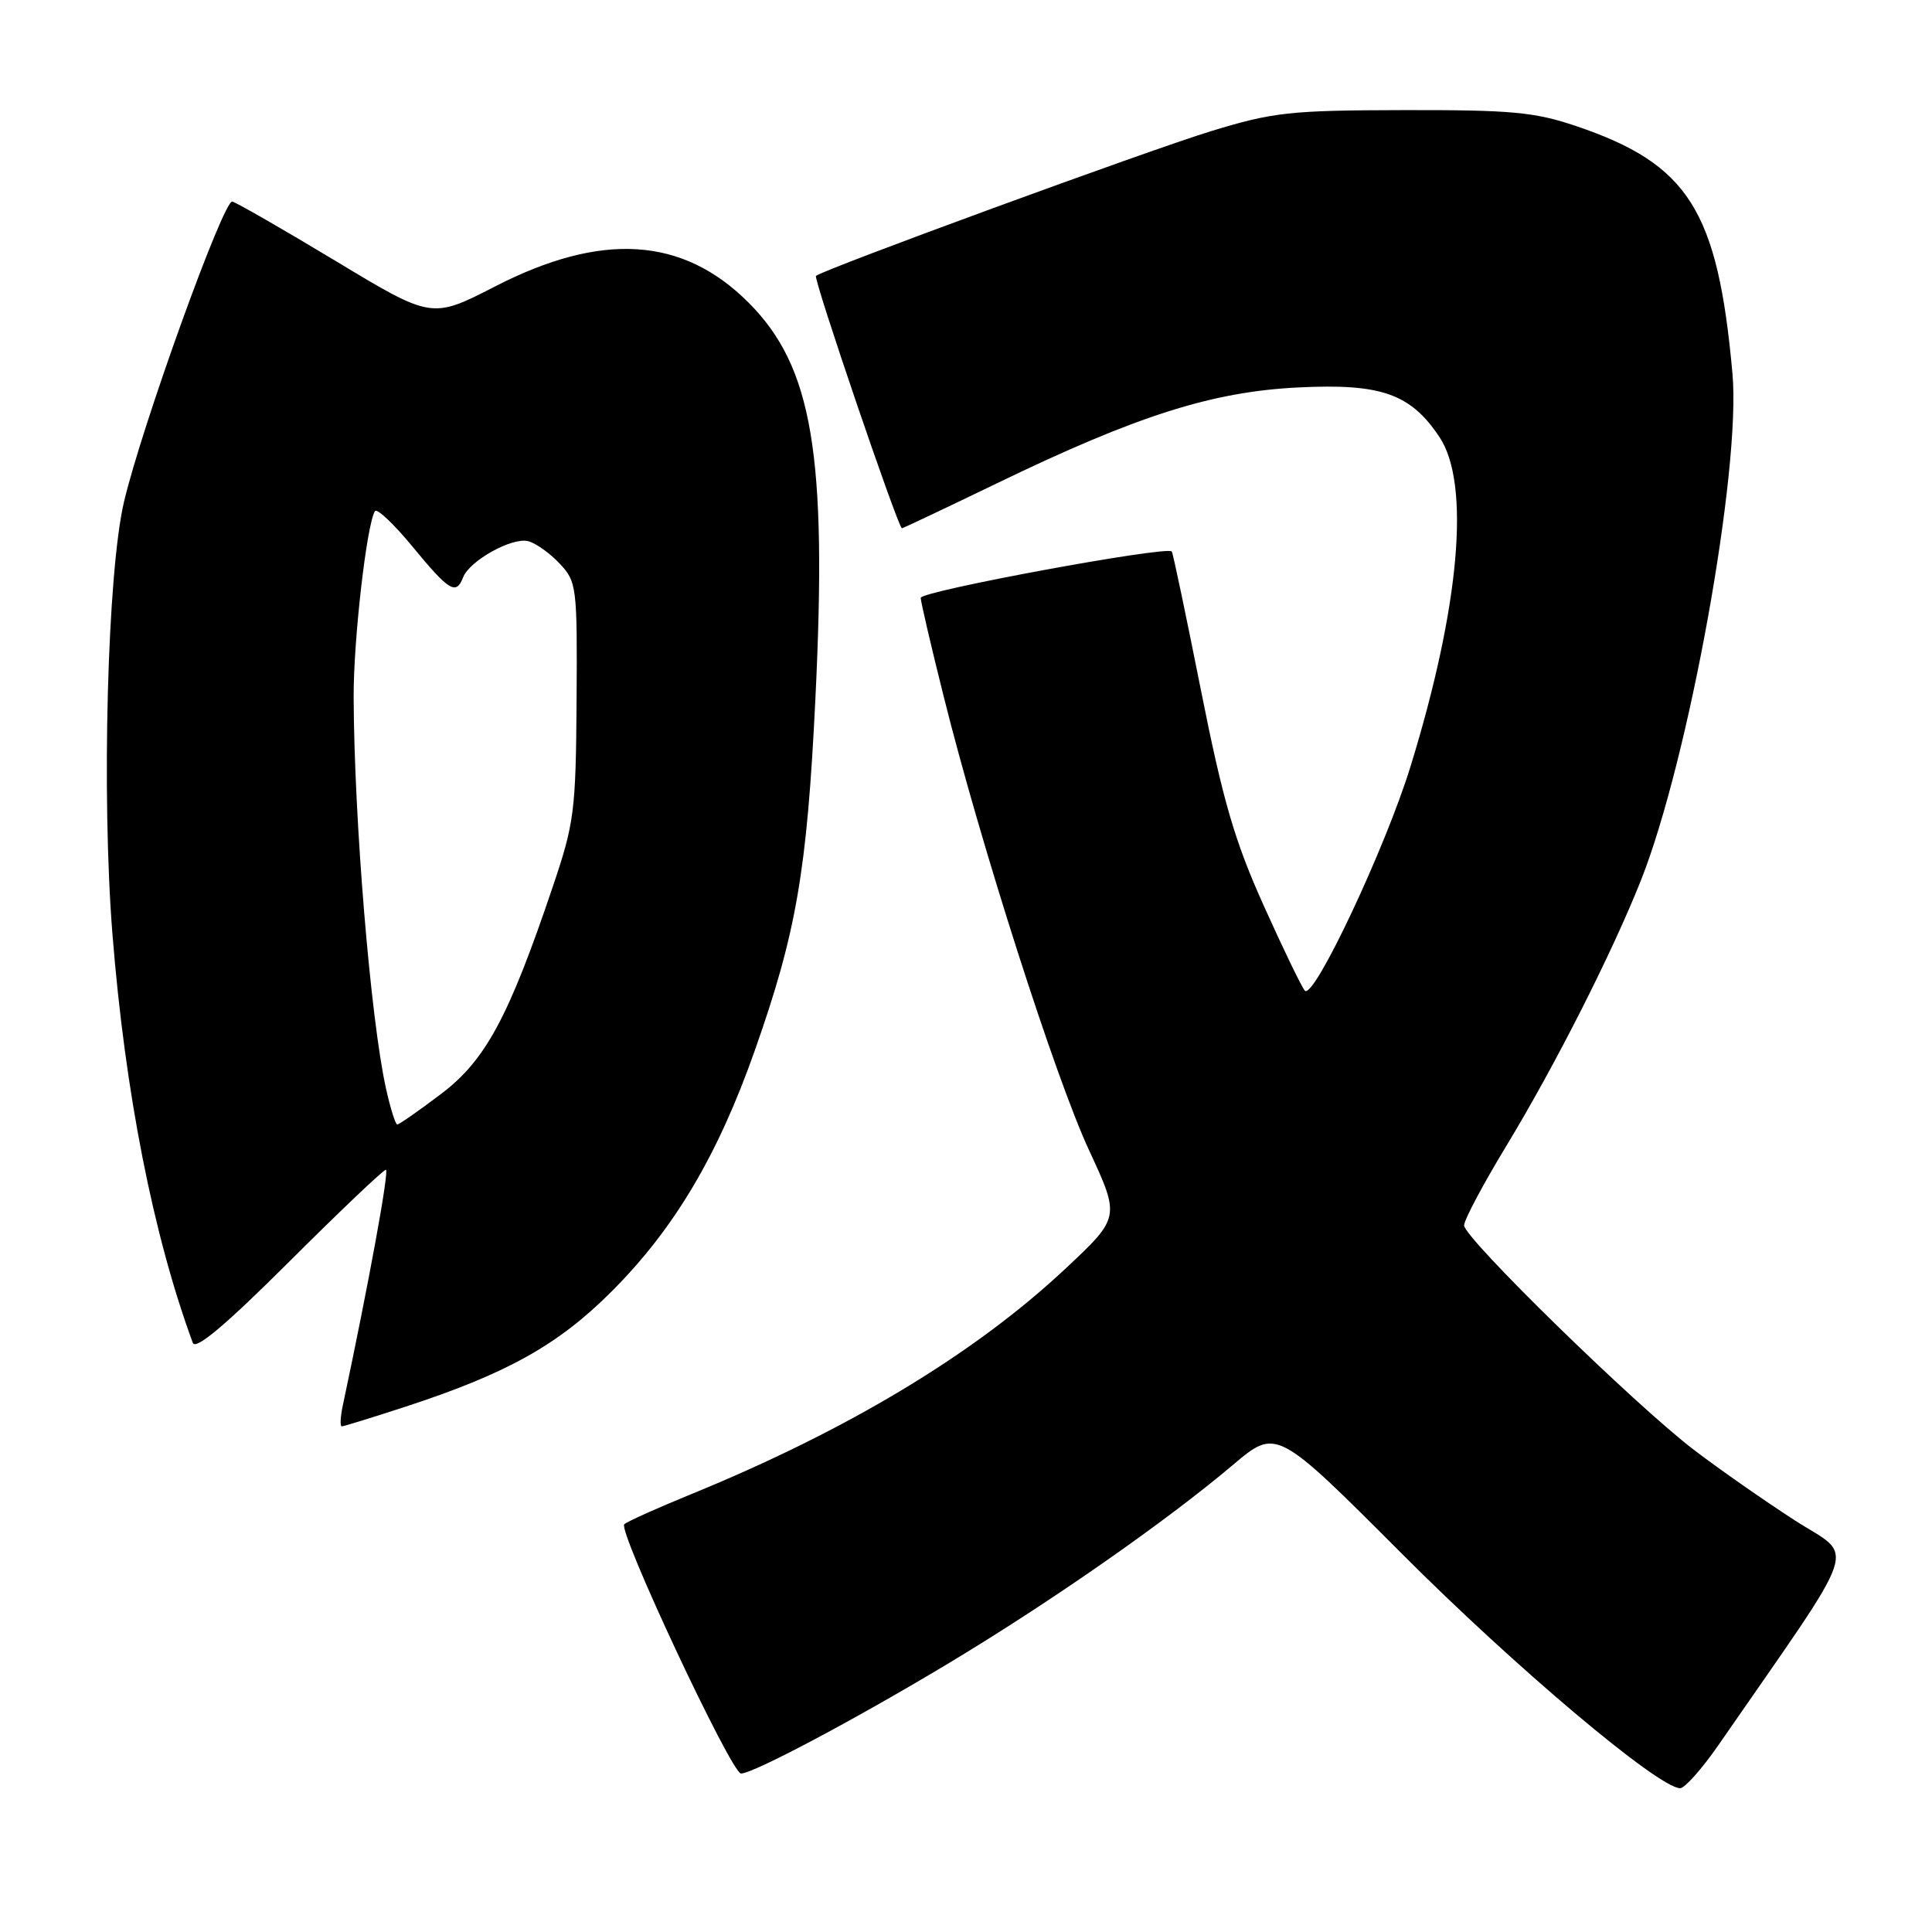 <?xml version="1.0" encoding="UTF-8" standalone="no"?>
<!DOCTYPE svg PUBLIC "-//W3C//DTD SVG 1.1//EN" "http://www.w3.org/Graphics/SVG/1.1/DTD/svg11.dtd" >
<svg xmlns="http://www.w3.org/2000/svg" xmlns:xlink="http://www.w3.org/1999/xlink" version="1.1" viewBox="0 0 256 256">
 <g >
 <path fill="currentColor"
d=" M 227.69 231.25 C 246.93 203.44 245.84 206.64 237.78 201.43 C 233.78 198.84 227.80 194.67 224.50 192.15 C 216.69 186.21 194.00 164.04 194.00 162.37 C 194.00 161.65 196.50 156.95 199.55 151.92 C 206.06 141.18 213.60 126.30 217.44 116.63 C 223.78 100.62 230.71 62.25 229.56 49.50 C 227.61 27.85 223.75 21.75 208.83 16.70 C 203.35 14.85 200.28 14.56 186.00 14.59 C 170.90 14.62 168.73 14.86 160.50 17.37 C 152.21 19.90 108.99 35.74 108.12 36.56 C 107.75 36.92 119.02 70.00 119.51 70.00 C 119.65 70.00 125.33 67.31 132.14 64.02 C 150.65 55.07 160.61 51.90 172.00 51.34 C 182.99 50.79 186.90 52.16 190.73 57.90 C 194.86 64.08 193.45 80.29 186.92 101.50 C 183.59 112.33 174.09 132.51 172.90 131.27 C 172.50 130.84 170.05 125.78 167.45 120.00 C 163.60 111.44 162.06 106.18 159.14 91.50 C 157.17 81.60 155.43 73.31 155.27 73.08 C 154.74 72.28 122.00 78.32 122.00 79.22 C 122.00 79.71 123.37 85.60 125.05 92.31 C 129.96 111.97 139.84 142.79 144.30 152.40 C 148.43 161.31 148.43 161.31 141.13 168.15 C 129.09 179.42 112.33 189.51 91.50 198.02 C 87.10 199.82 83.15 201.59 82.72 201.97 C 81.81 202.77 96.91 235.00 98.19 235.00 C 99.83 235.00 113.54 227.71 125.85 220.30 C 139.45 212.11 154.52 201.59 163.39 194.09 C 169.14 189.23 169.14 189.23 185.82 205.94 C 200.75 220.90 219.64 236.83 222.61 236.95 C 223.21 236.98 225.50 234.41 227.69 231.25 Z  M 53.62 186.43 C 67.19 182.00 73.96 178.22 81.08 171.09 C 89.36 162.79 95.13 153.07 100.02 139.18 C 105.52 123.58 106.93 115.42 108.04 92.67 C 109.63 60.20 107.67 48.58 99.18 40.09 C 90.46 31.37 79.72 30.69 65.57 37.97 C 57.21 42.26 57.21 42.26 44.49 34.59 C 37.49 30.37 31.32 26.83 30.78 26.71 C 29.61 26.46 18.79 56.46 16.43 66.50 C 14.23 75.86 13.44 105.46 14.90 123.78 C 16.57 144.74 20.29 163.66 25.55 177.94 C 25.92 178.93 29.95 175.53 38.31 167.19 C 45.03 160.49 50.80 155.00 51.13 155.00 C 51.61 155.00 48.90 169.88 45.42 186.25 C 45.10 187.76 45.04 189.00 45.29 189.00 C 45.54 189.00 49.29 187.84 53.62 186.43 Z  M 51.15 144.25 C 49.10 135.04 46.92 108.62 46.86 92.37 C 46.83 84.85 48.58 69.52 49.68 67.73 C 49.94 67.30 52.20 69.44 54.70 72.48 C 59.52 78.33 60.44 78.89 61.36 76.51 C 62.20 74.30 67.87 71.15 69.99 71.71 C 71.00 71.97 72.88 73.31 74.16 74.68 C 76.42 77.09 76.50 77.74 76.40 92.84 C 76.30 107.52 76.10 109.06 73.23 117.54 C 67.39 134.84 64.32 140.52 58.42 144.97 C 55.49 147.19 52.89 149.00 52.64 149.00 C 52.40 149.00 51.73 146.86 51.15 144.25 Z "/>
</g>
</svg>